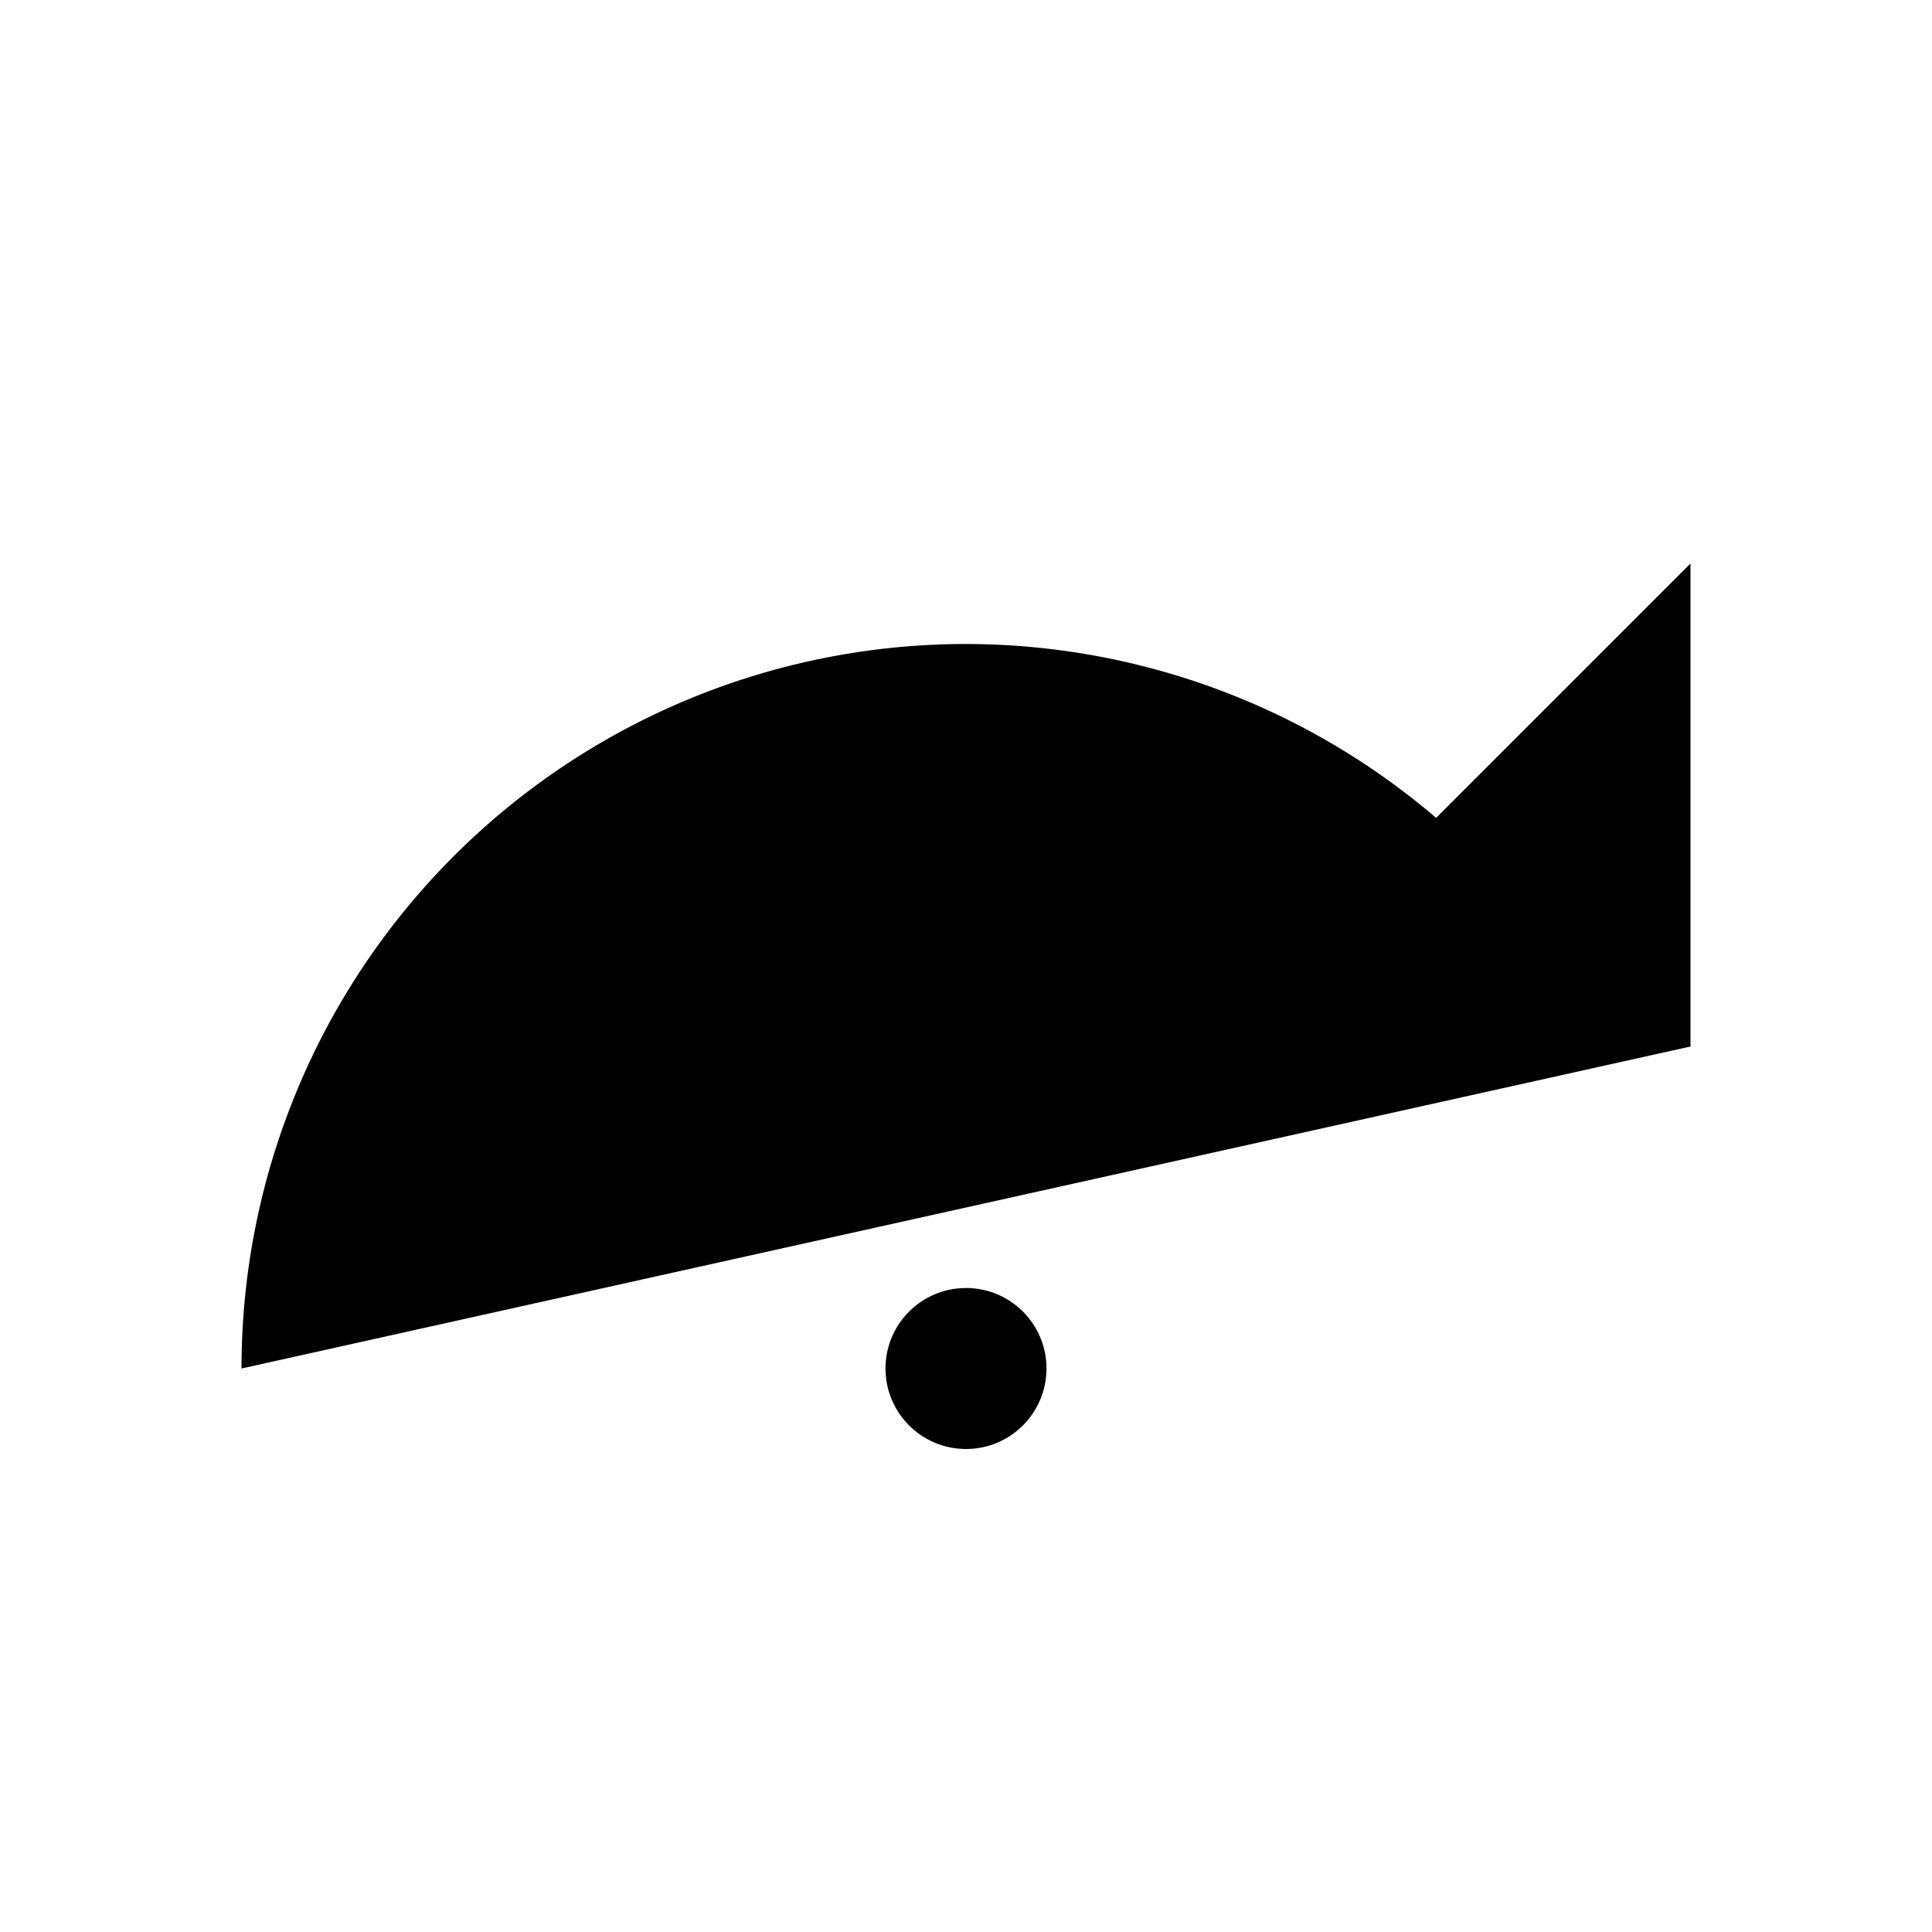 <svg class="pr-icon-lucide" xmlns="http://www.w3.org/2000/svg" width="24" height="24" viewBox="0 0 24 24">
    <circle cx="12" cy="17" r="1"/>
    <path d="M21 7v6h-6"/>
    <path d="M3 17a9 9 0 0 1 9-9 9 9 0 0 1 6 2.3l3 2.7"/>
</svg>